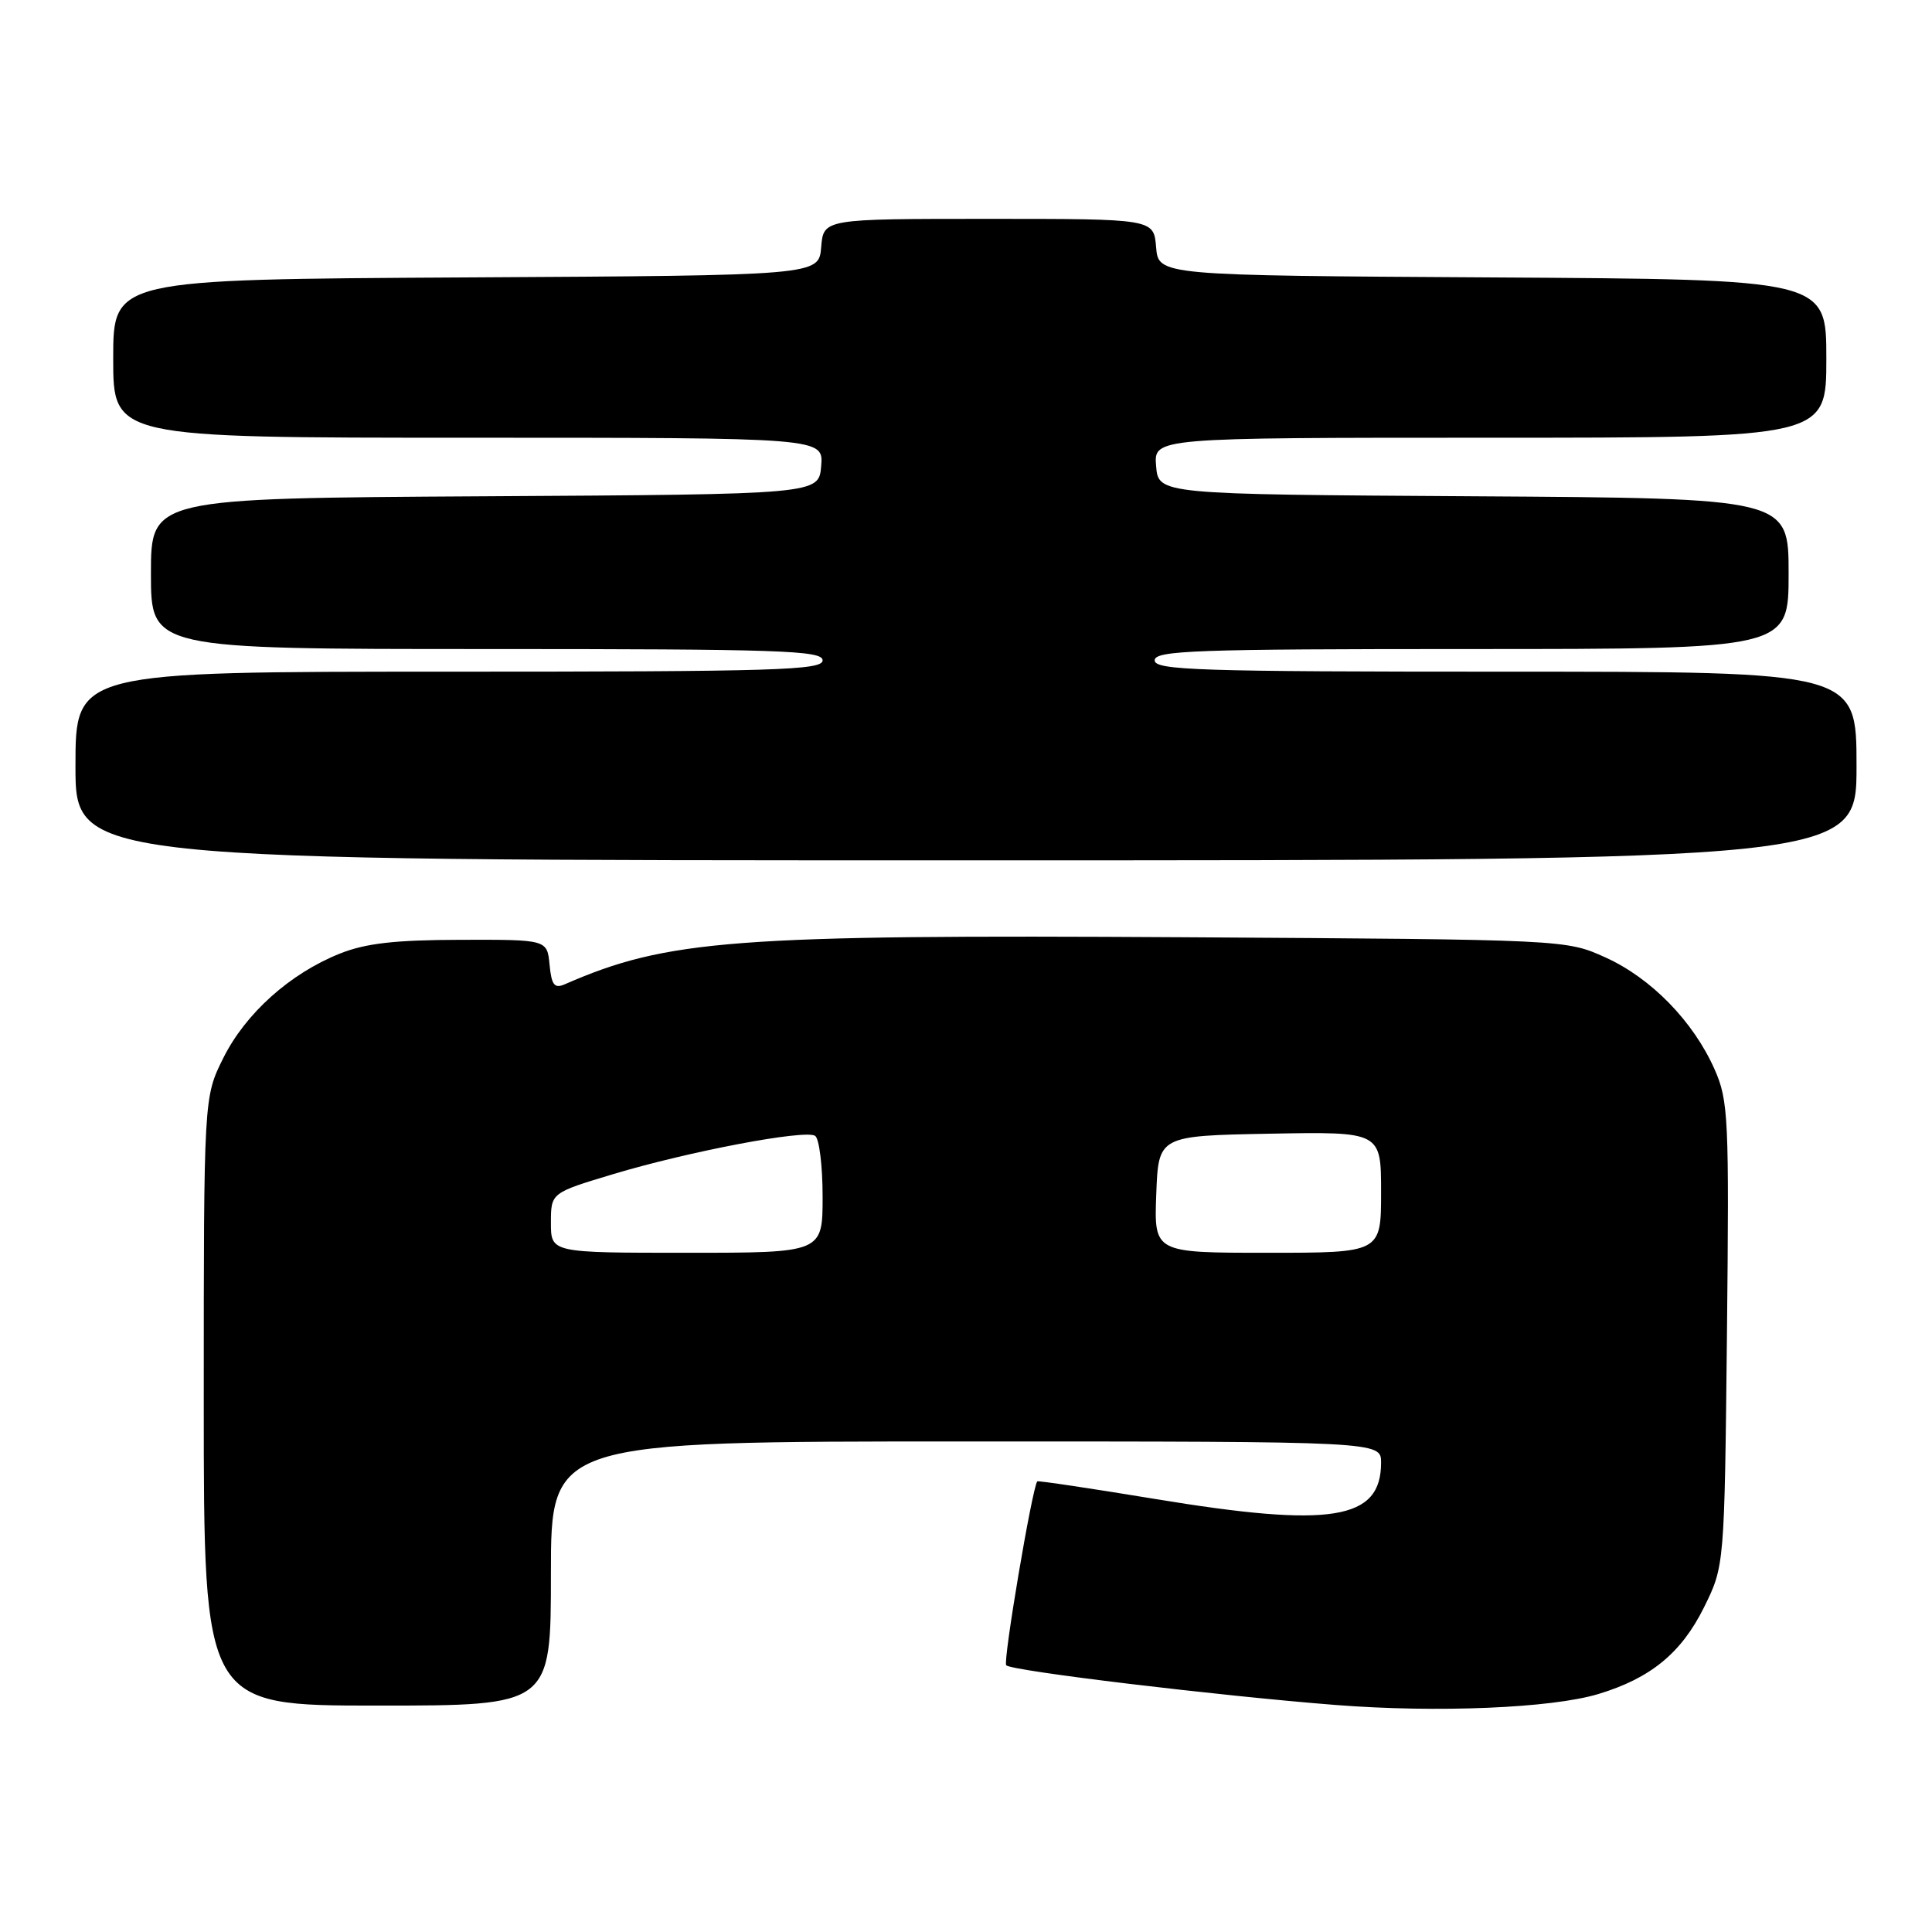 <?xml version="1.0" encoding="UTF-8" standalone="no"?>
<!DOCTYPE svg PUBLIC "-//W3C//DTD SVG 1.1//EN" "http://www.w3.org/Graphics/SVG/1.1/DTD/svg11.dtd" >
<svg xmlns="http://www.w3.org/2000/svg" xmlns:xlink="http://www.w3.org/1999/xlink" version="1.1" viewBox="0 0 256 256">
 <g >
 <path fill="currentColor"
d=" M 211.78 224.47 C 218.71 222.38 222.78 219.04 225.78 213.00 C 228.50 207.50 228.50 207.50 228.83 176.82 C 229.13 148.09 229.03 145.85 227.19 141.69 C 224.37 135.33 218.79 129.61 212.74 126.87 C 207.50 124.50 207.50 124.50 157.00 124.19 C 97.17 123.83 88.42 124.49 74.82 130.43 C 73.46 131.02 73.08 130.52 72.82 127.83 C 72.50 124.50 72.50 124.50 61.00 124.53 C 52.28 124.55 48.41 125.00 45.00 126.37 C 38.40 129.02 32.54 134.28 29.59 140.19 C 27.00 145.39 27.00 145.39 27.00 185.70 C 27.00 226.00 27.00 226.00 50.00 226.00 C 73.00 226.00 73.00 226.00 73.00 208.50 C 73.00 191.00 73.00 191.00 128.00 191.00 C 183.00 191.00 183.00 191.00 183.00 193.81 C 183.00 201.42 176.43 202.48 153.05 198.62 C 144.55 197.22 137.53 196.17 137.44 196.29 C 136.74 197.29 132.87 220.20 133.33 220.66 C 134.07 221.41 161.46 224.70 177.00 225.92 C 190.44 226.97 205.57 226.34 211.78 224.47 Z  M 246.00 101.50 C 246.00 89.00 246.00 89.00 199.50 89.00 C 158.83 89.00 153.00 88.81 153.00 87.50 C 153.00 86.19 158.33 86.00 195.00 86.00 C 237.00 86.00 237.00 86.00 237.00 76.01 C 237.00 66.02 237.00 66.02 195.25 65.76 C 153.50 65.50 153.50 65.50 153.19 61.75 C 152.88 58.00 152.88 58.00 197.44 58.00 C 242.00 58.00 242.00 58.00 242.00 47.51 C 242.00 37.02 242.00 37.02 197.75 36.76 C 153.50 36.50 153.50 36.50 153.19 32.75 C 152.88 29.00 152.88 29.00 131.00 29.00 C 109.12 29.00 109.12 29.00 108.81 32.75 C 108.50 36.50 108.50 36.50 61.75 36.76 C 15.00 37.02 15.00 37.02 15.00 47.51 C 15.00 58.00 15.00 58.00 62.06 58.00 C 109.12 58.00 109.12 58.00 108.81 61.75 C 108.50 65.50 108.50 65.50 64.25 65.76 C 20.00 66.02 20.00 66.02 20.00 76.01 C 20.00 86.00 20.00 86.00 64.50 86.00 C 103.39 86.00 109.00 86.19 109.00 87.50 C 109.00 88.81 102.83 89.00 59.50 89.00 C 10.00 89.00 10.00 89.00 10.00 101.50 C 10.00 114.00 10.00 114.00 128.00 114.00 C 246.00 114.00 246.00 114.00 246.00 101.50 Z  M 73.00 162.03 C 73.00 158.06 73.00 158.06 81.25 155.58 C 91.26 152.57 106.62 149.65 108.00 150.50 C 108.55 150.84 109.00 154.47 109.00 158.56 C 109.00 166.00 109.00 166.00 91.00 166.00 C 73.00 166.00 73.00 166.00 73.00 162.03 Z  M 153.21 158.25 C 153.50 150.50 153.50 150.50 168.25 150.22 C 183.00 149.95 183.00 149.95 183.00 157.97 C 183.00 166.00 183.00 166.00 167.96 166.00 C 152.92 166.00 152.92 166.00 153.21 158.25 Z "/>
</g>
</svg>